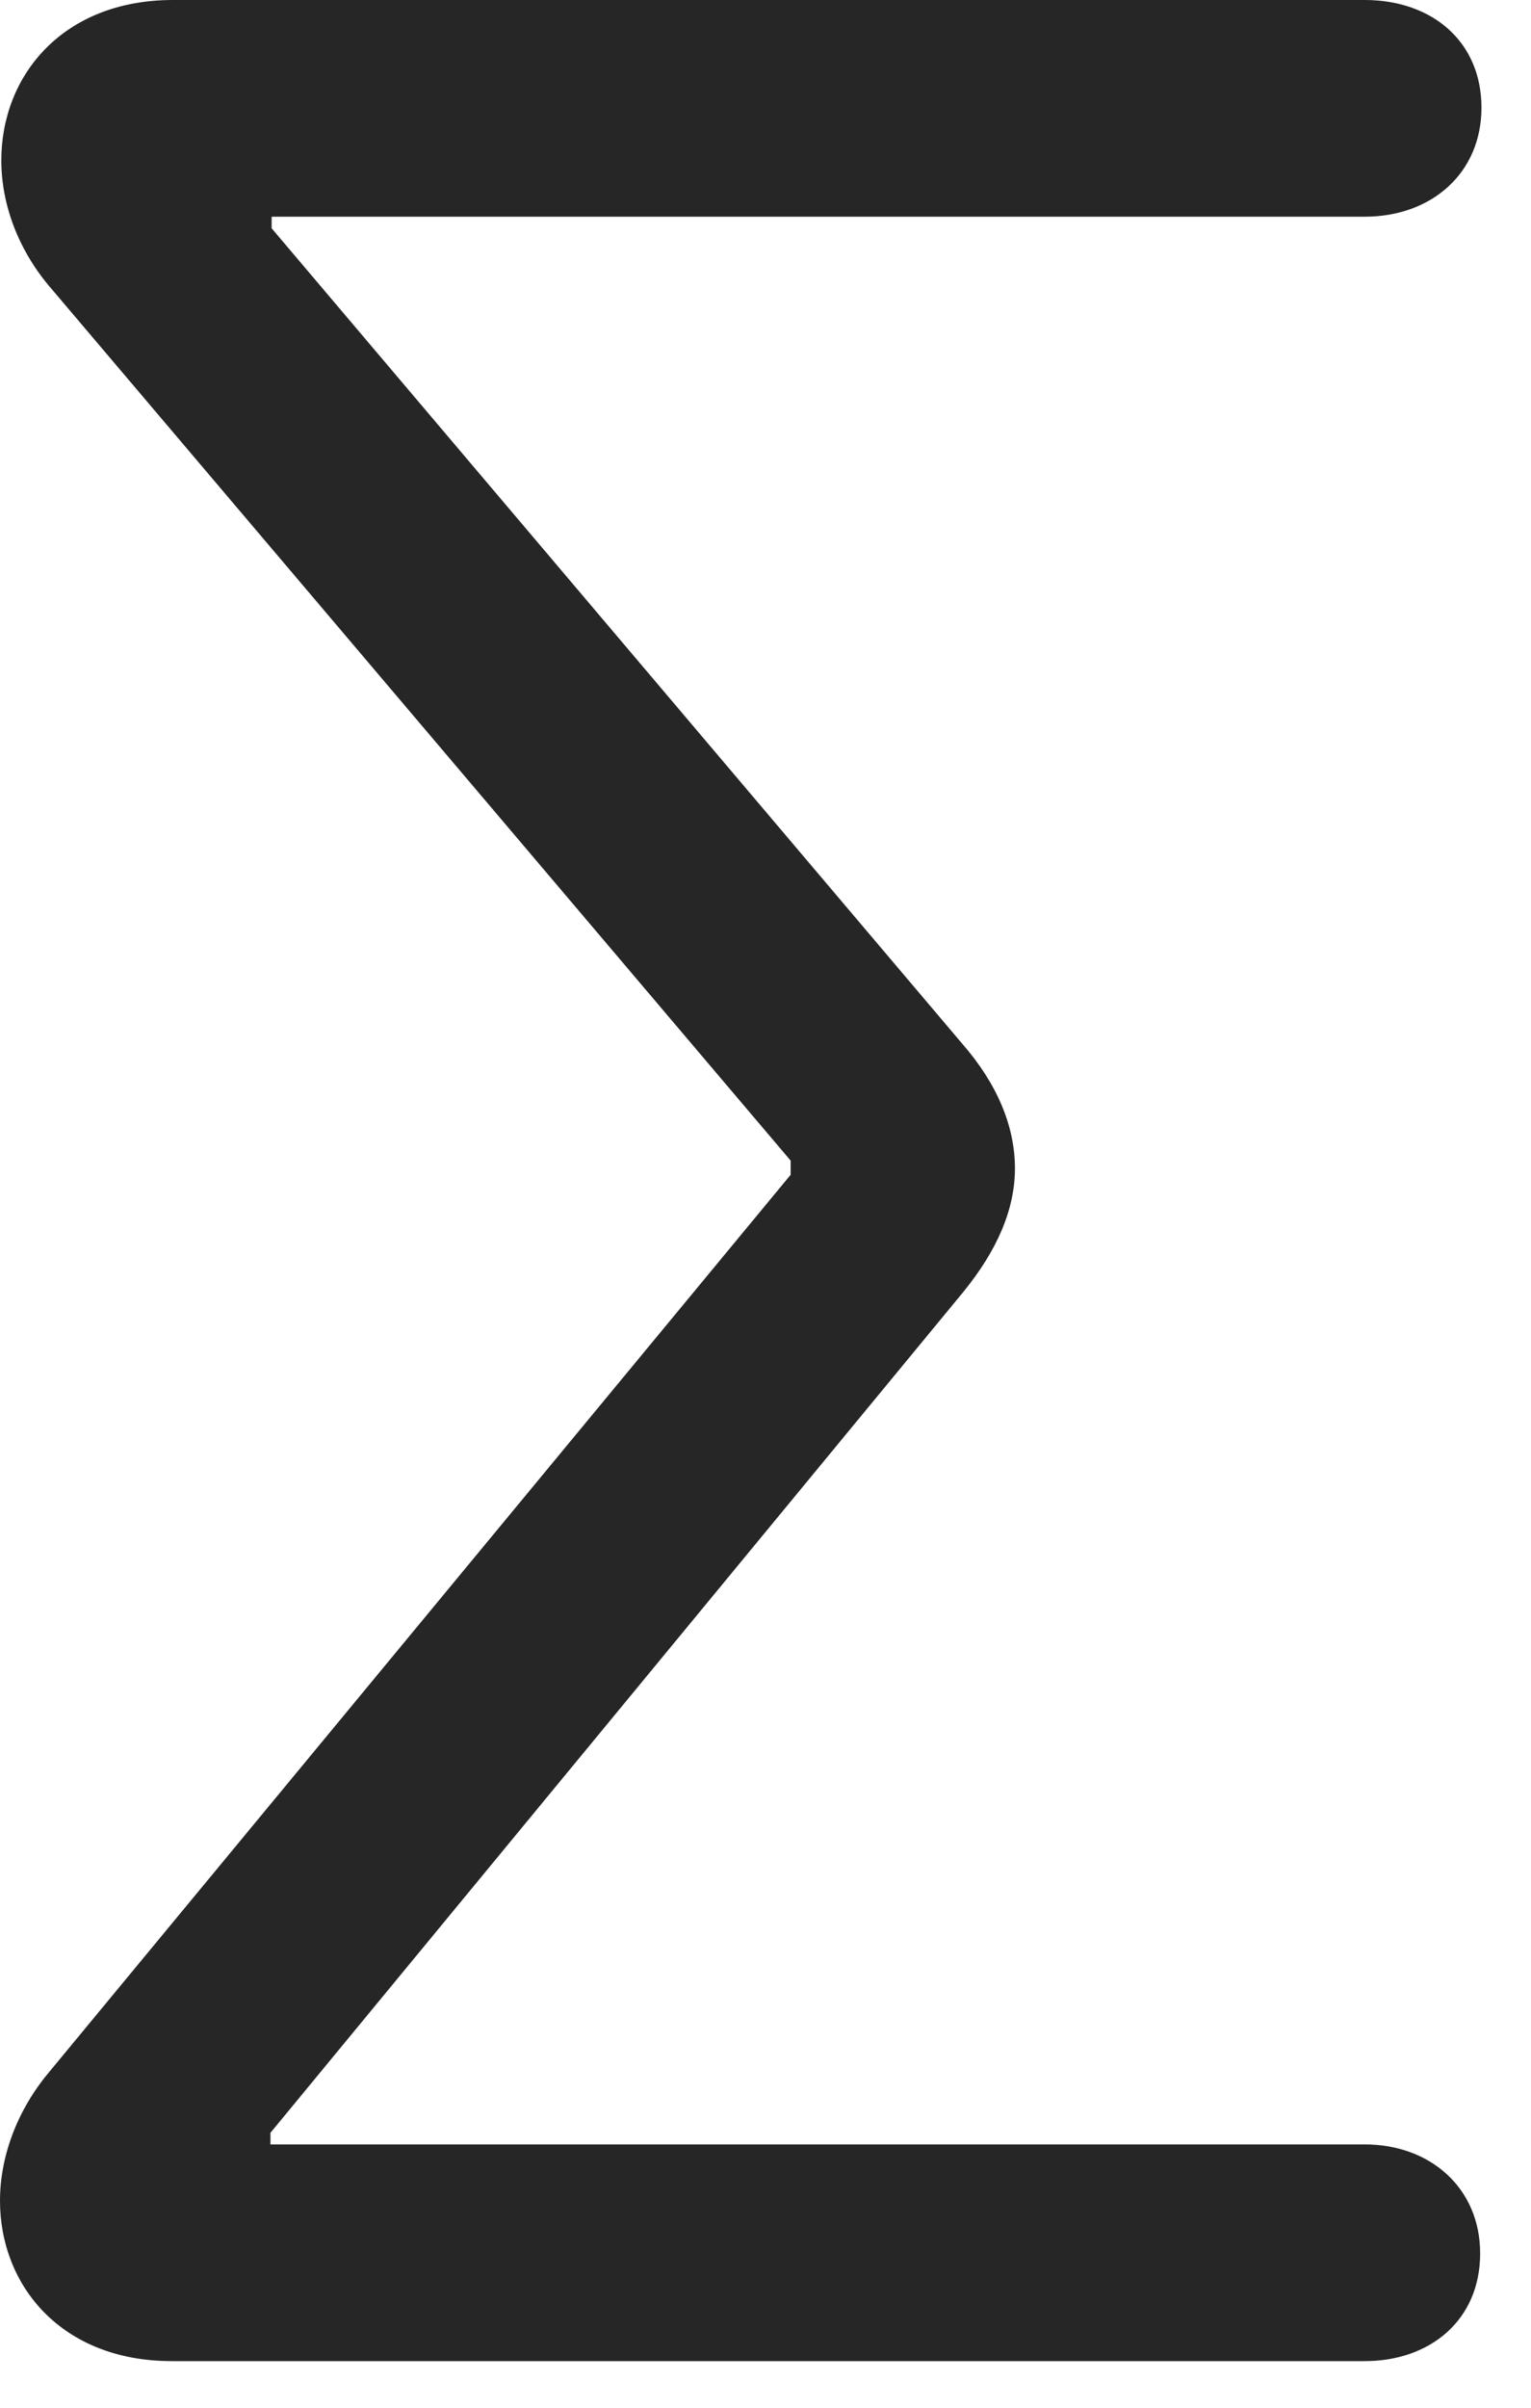 <svg width="14" height="22" viewBox="0 0 14 22" fill="none" xmlns="http://www.w3.org/2000/svg">
<path d="M1.57 21.574H12.48C13.078 21.574 13.535 21.199 13.535 20.59C13.535 19.992 13.078 19.594 12.48 19.594H2.473V19.488L8.812 11.801C9.117 11.426 9.281 11.051 9.281 10.676C9.281 10.289 9.117 9.902 8.801 9.539L2.484 2.086V1.98H12.48C13.09 1.98 13.547 1.582 13.547 0.984C13.547 0.375 13.09 0 12.48 0H1.582C0.574 0 0.012 0.691 0.012 1.465C0.012 1.863 0.164 2.285 0.469 2.637L7.23 10.605V10.734L0.445 18.938C0.152 19.289 0 19.711 0 20.109C0 20.883 0.562 21.574 1.57 21.574Z" fill="black" fill-opacity="0.85"/>
</svg>
